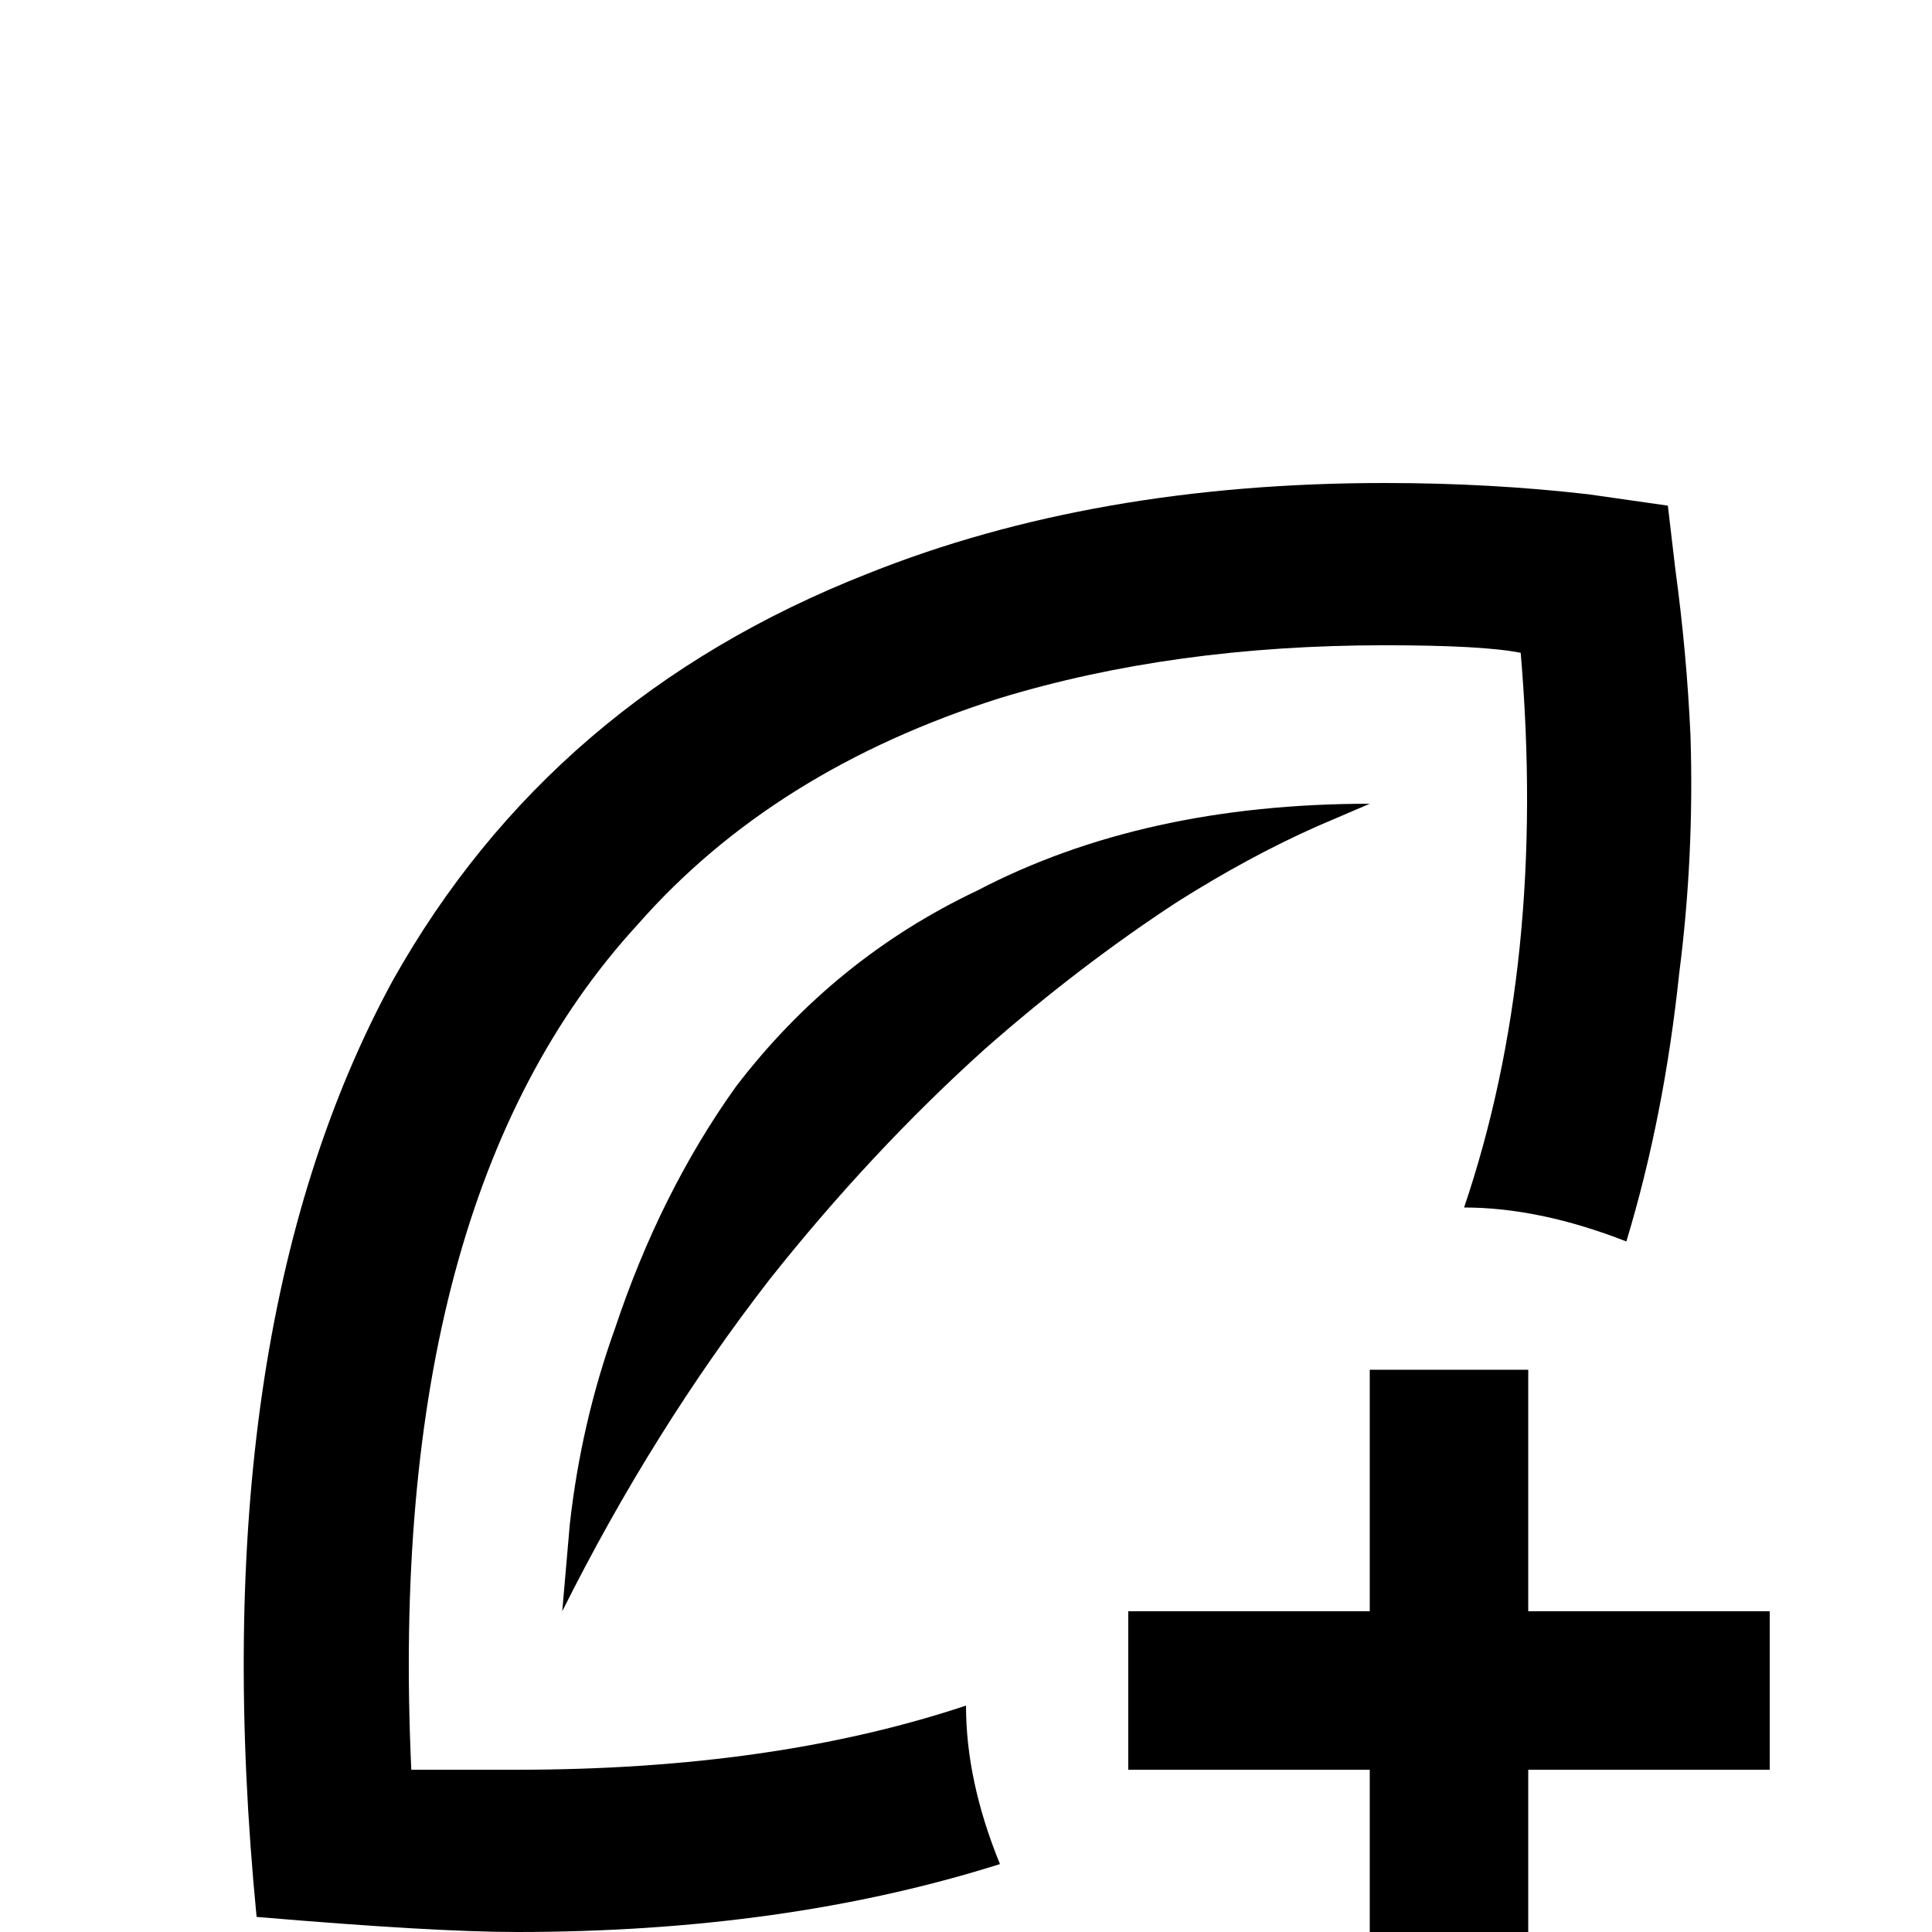 <svg xmlns="http://www.w3.org/2000/svg" viewBox="0 -512 512 512">
	<path fill="#000000" d="M367 -341Q393 -341 403 -339Q410 -257 388 -192Q408 -192 431 -183Q441 -216 445 -254Q449 -285 448 -317Q447 -339 444 -361L442 -378L421 -381Q395 -384 367 -384Q290 -384 230 -360Q146 -327 104 -252Q53 -158 68 -4Q115 0 137 0Q208 0 265 -18Q256 -40 256 -60Q205 -43 137 -43H109Q102 -194 169 -267Q205 -308 265 -327Q311 -341 367 -341ZM363 -299Q303 -299 259 -276Q221 -258 195 -224Q175 -196 163 -160Q154 -135 151 -108L149 -85Q173 -133 204 -173Q231 -207 261 -234Q286 -256 312 -273Q331 -285 349 -293ZM363 -85H299V-43H363V21H405V-43H469V-85H405V-149H363Z"/>
</svg>